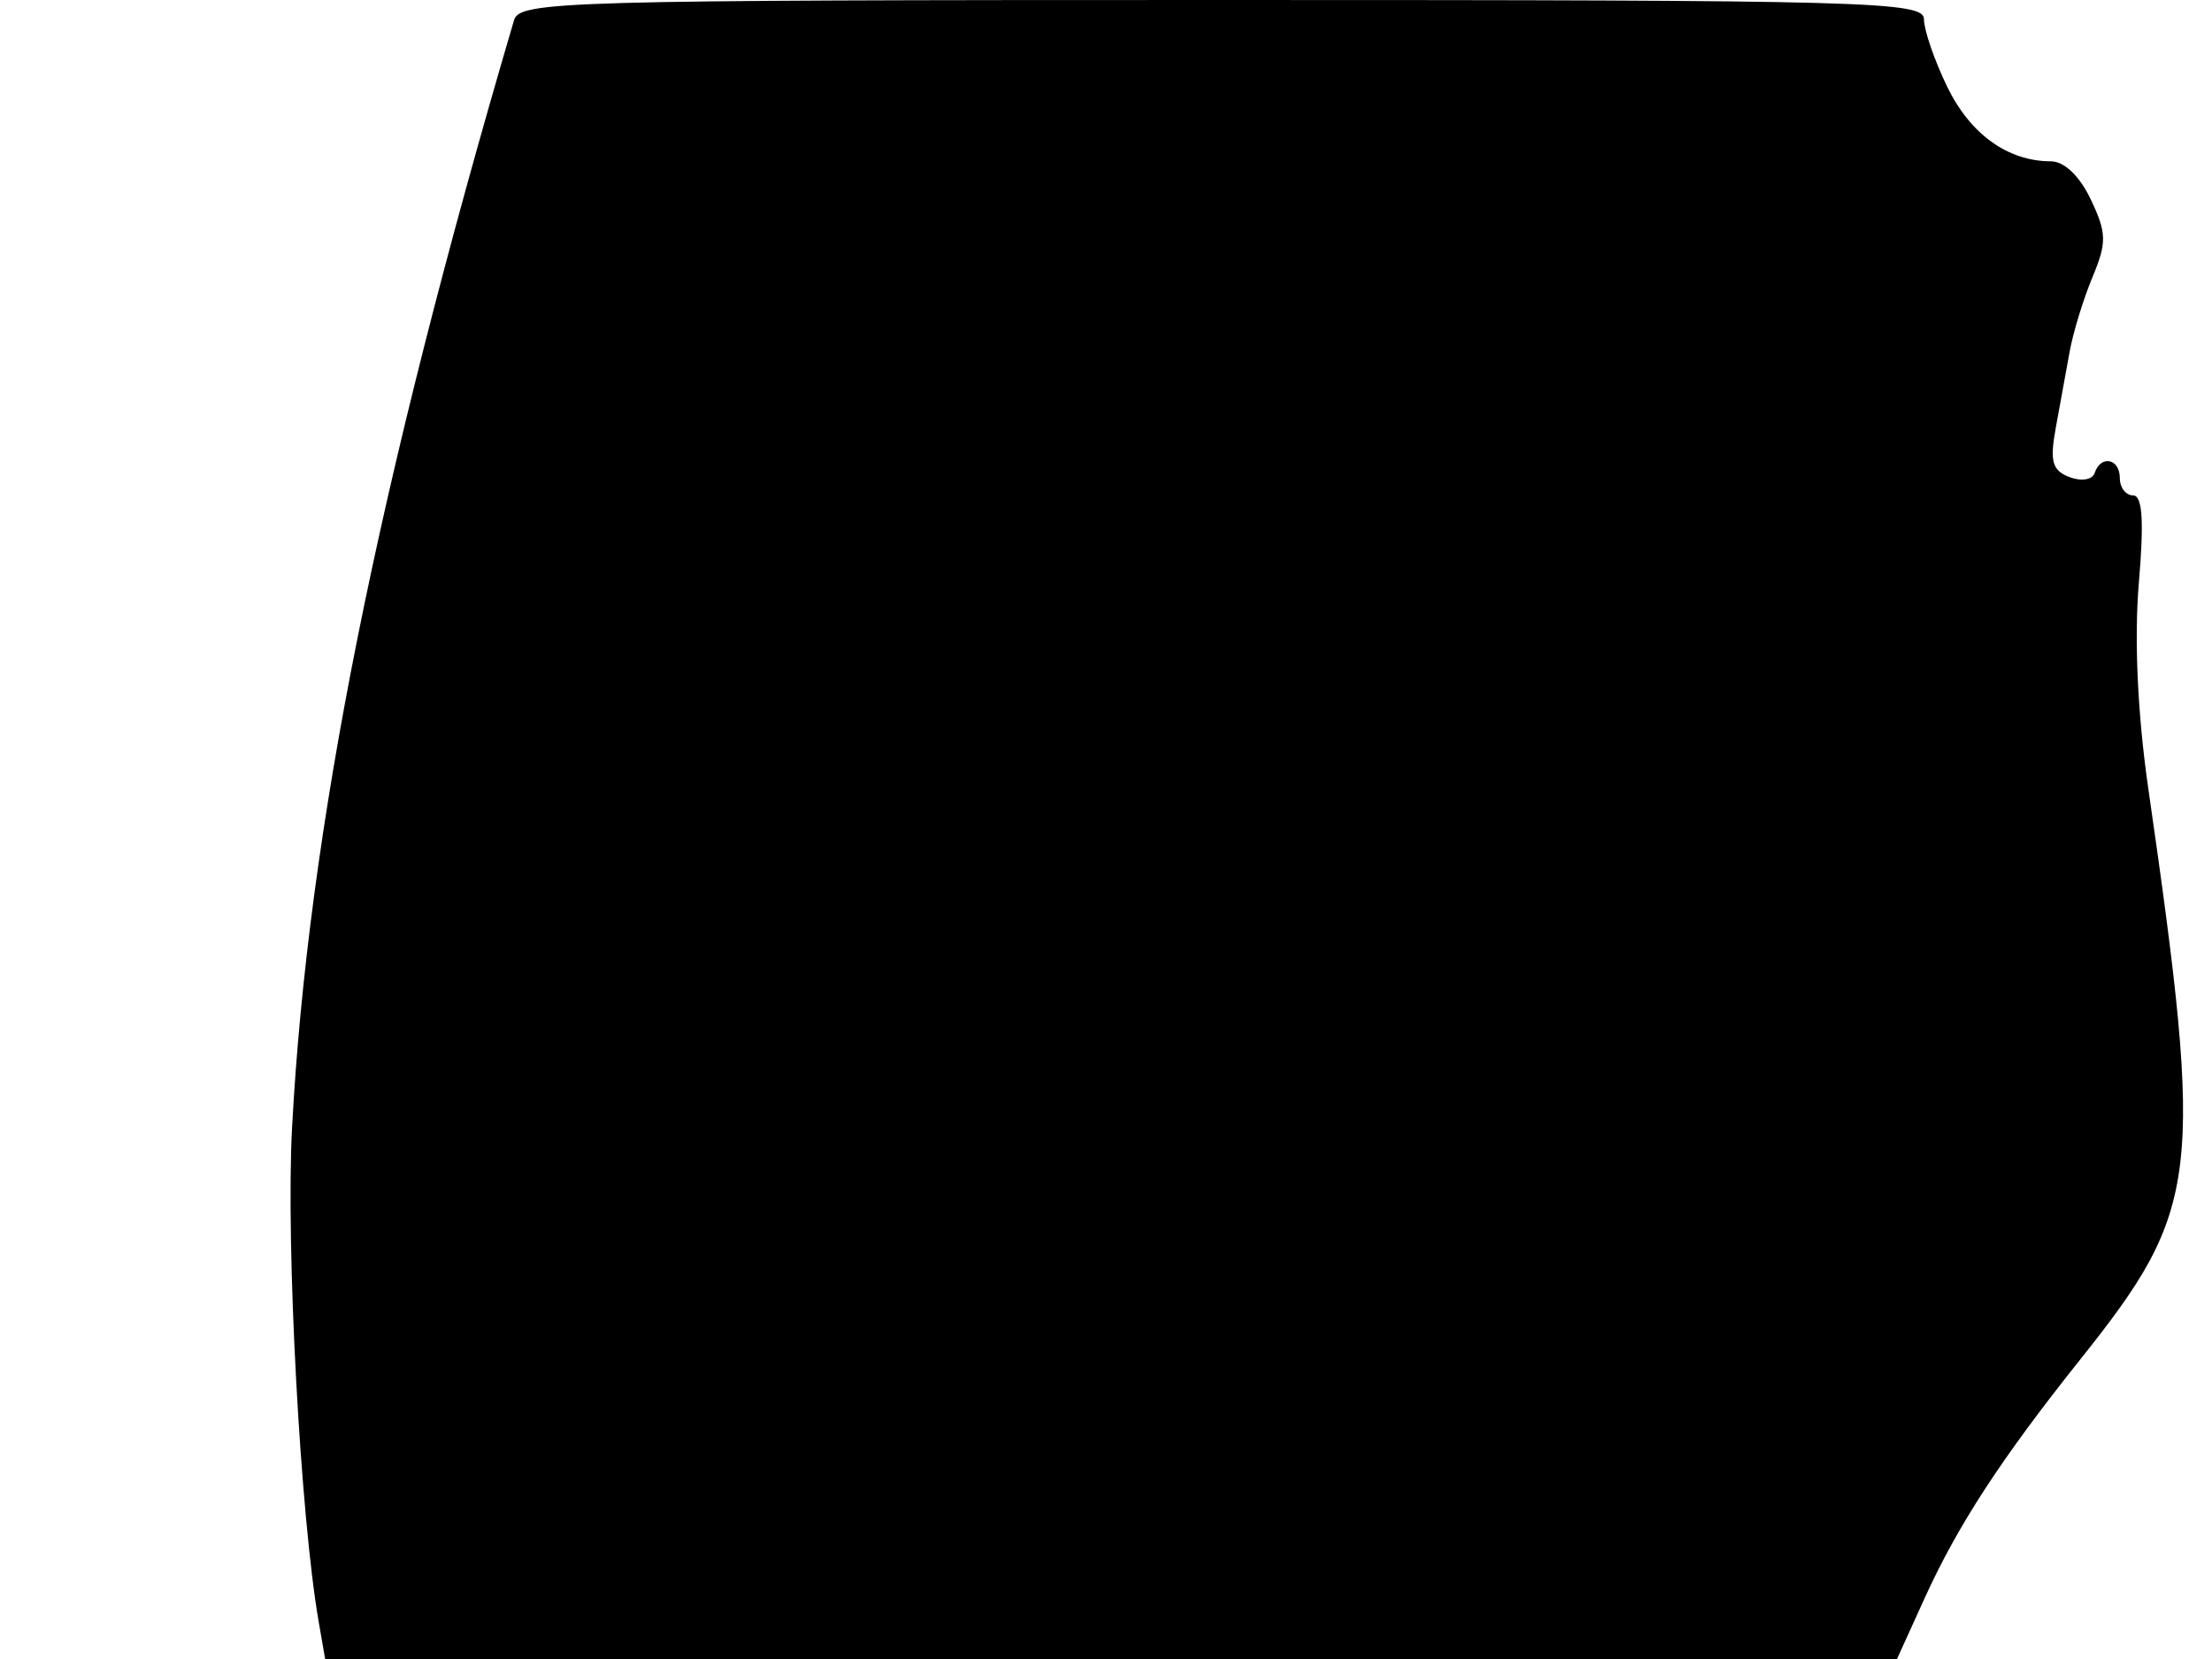 <svg xmlns="http://www.w3.org/2000/svg" width="192" height="144" viewBox="0 0 192 144" version="1.1">
	<path d="M 44.619 1.750 C 32.776 41.964, 26.719 72.185, 25.349 97.904 C 24.803 108.145, 26.066 131.560, 27.659 140.750 L 28.223 144 96.440 144 L 164.658 144 167.043 138.750 C 169.932 132.390, 173.690 126.623, 180.565 118 C 190.987 104.928, 191.323 102.099, 186.462 68.382 C 185.539 61.982, 185.240 55.461, 185.648 50.632 C 186.109 45.185, 185.965 43, 185.147 43 C 184.516 43, 184 42.325, 184 41.500 C 184 39.792, 182.348 39.457, 181.814 41.057 C 181.617 41.649, 180.653 41.804, 179.624 41.409 C 178.122 40.833, 177.907 40.045, 178.445 37.102 C 178.808 35.121, 179.349 32.150, 179.648 30.500 C 179.947 28.850, 180.835 25.954, 181.622 24.065 C 182.881 21.041, 182.864 20.234, 181.479 17.315 C 180.509 15.271, 179.175 14, 178 14 C 174.283 14, 171.003 11.638, 169.015 7.530 C 167.907 5.241, 167 2.611, 167 1.684 C 167 0.124, 162.526 0, 106.067 0 C 48.899 0, 45.103 0.108, 44.619 1.750" stroke="none" fill="black" fill-rule="evenodd"/>
</svg>